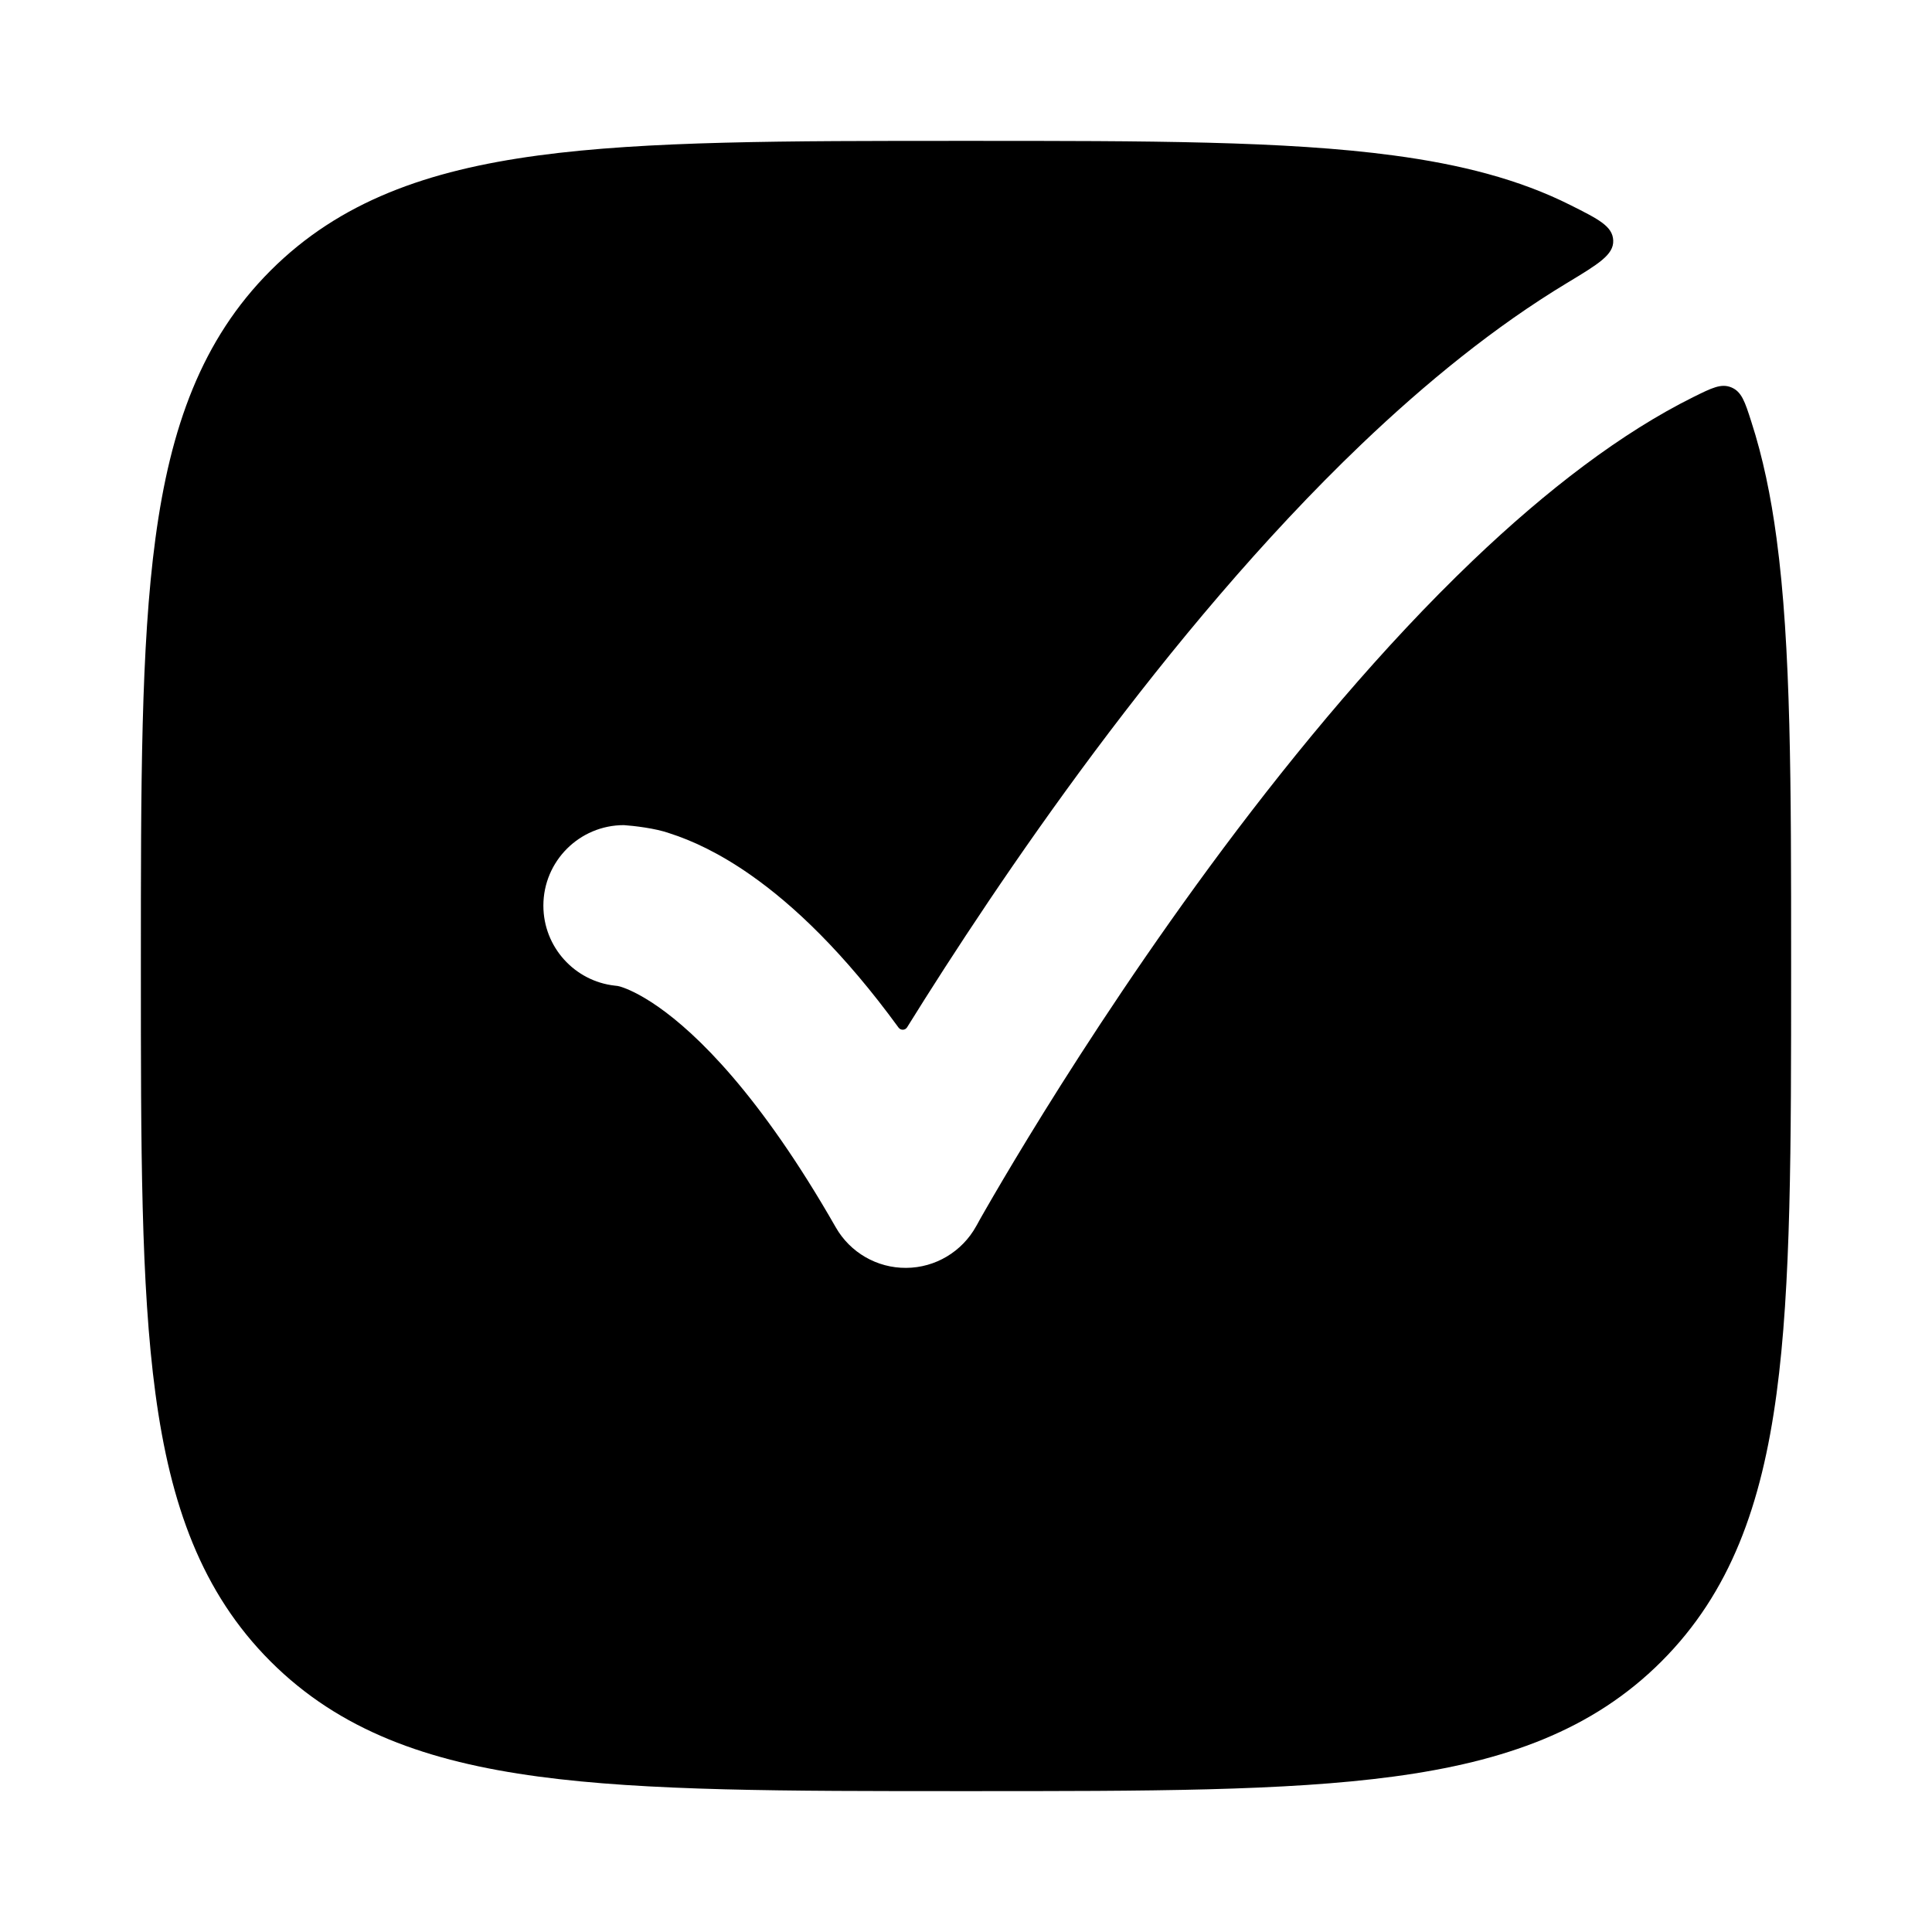<svg width="24" height="24" viewBox="0 0 24 24" xmlns="http://www.w3.org/2000/svg">
    <path d="M12.057 1.75C14.248 1.75 15.969 1.75 17.312 1.931C18.144 2.042 18.872 2.228 19.507 2.547C19.858 2.723 20.034 2.811 20.04 2.988C20.047 3.165 19.854 3.281 19.468 3.514C18.569 4.056 17.709 4.758 16.912 5.519C15.689 6.688 14.557 8.053 13.596 9.339C12.633 10.629 11.83 11.857 11.268 12.762C11.244 12.8 11.189 12.802 11.162 12.765C10.483 11.834 9.859 11.243 9.323 10.868C8.933 10.595 8.592 10.439 8.319 10.352C8.146 10.289 7.868 10.258 7.75 10.25C7.198 10.25 6.75 10.698 6.75 11.25C6.75 11.765 7.139 12.189 7.638 12.244C7.656 12.246 7.664 12.247 7.672 12.248C7.679 12.249 7.691 12.252 7.698 12.254C7.706 12.256 7.708 12.257 7.712 12.258C7.783 12.28 7.942 12.343 8.177 12.507C8.648 12.837 9.433 13.585 10.382 15.246C10.561 15.56 10.896 15.753 11.257 15.75C11.619 15.748 11.951 15.549 12.126 15.233L12.128 15.229L12.138 15.212L12.178 15.139C12.215 15.075 12.269 14.979 12.341 14.856C12.485 14.609 12.697 14.252 12.967 13.817C13.508 12.946 14.279 11.768 15.198 10.536C16.12 9.302 17.179 8.031 18.294 6.965C19.22 6.08 20.147 5.374 21.032 4.934C21.266 4.818 21.382 4.76 21.509 4.813C21.636 4.867 21.676 4.99 21.755 5.237C21.899 5.681 21.999 6.164 22.069 6.688C22.25 8.031 22.25 9.752 22.25 11.943V12.057C22.25 14.248 22.25 15.969 22.069 17.312C21.884 18.689 21.497 19.781 20.639 20.639C19.781 21.497 18.689 21.884 17.312 22.069C15.969 22.25 14.248 22.25 12.057 22.25H11.943C9.752 22.25 8.031 22.25 6.688 22.069C5.311 21.884 4.219 21.497 3.361 20.639C2.503 19.781 2.116 18.689 1.931 17.312C1.75 15.969 1.75 14.248 1.75 12.057V11.943C1.75 9.752 1.75 8.031 1.931 6.688C2.116 5.311 2.503 4.219 3.361 3.361C4.219 2.503 5.311 2.116 6.688 1.931C8.031 1.75 9.752 1.75 11.943 1.75H12.057Z"/>
</svg>
